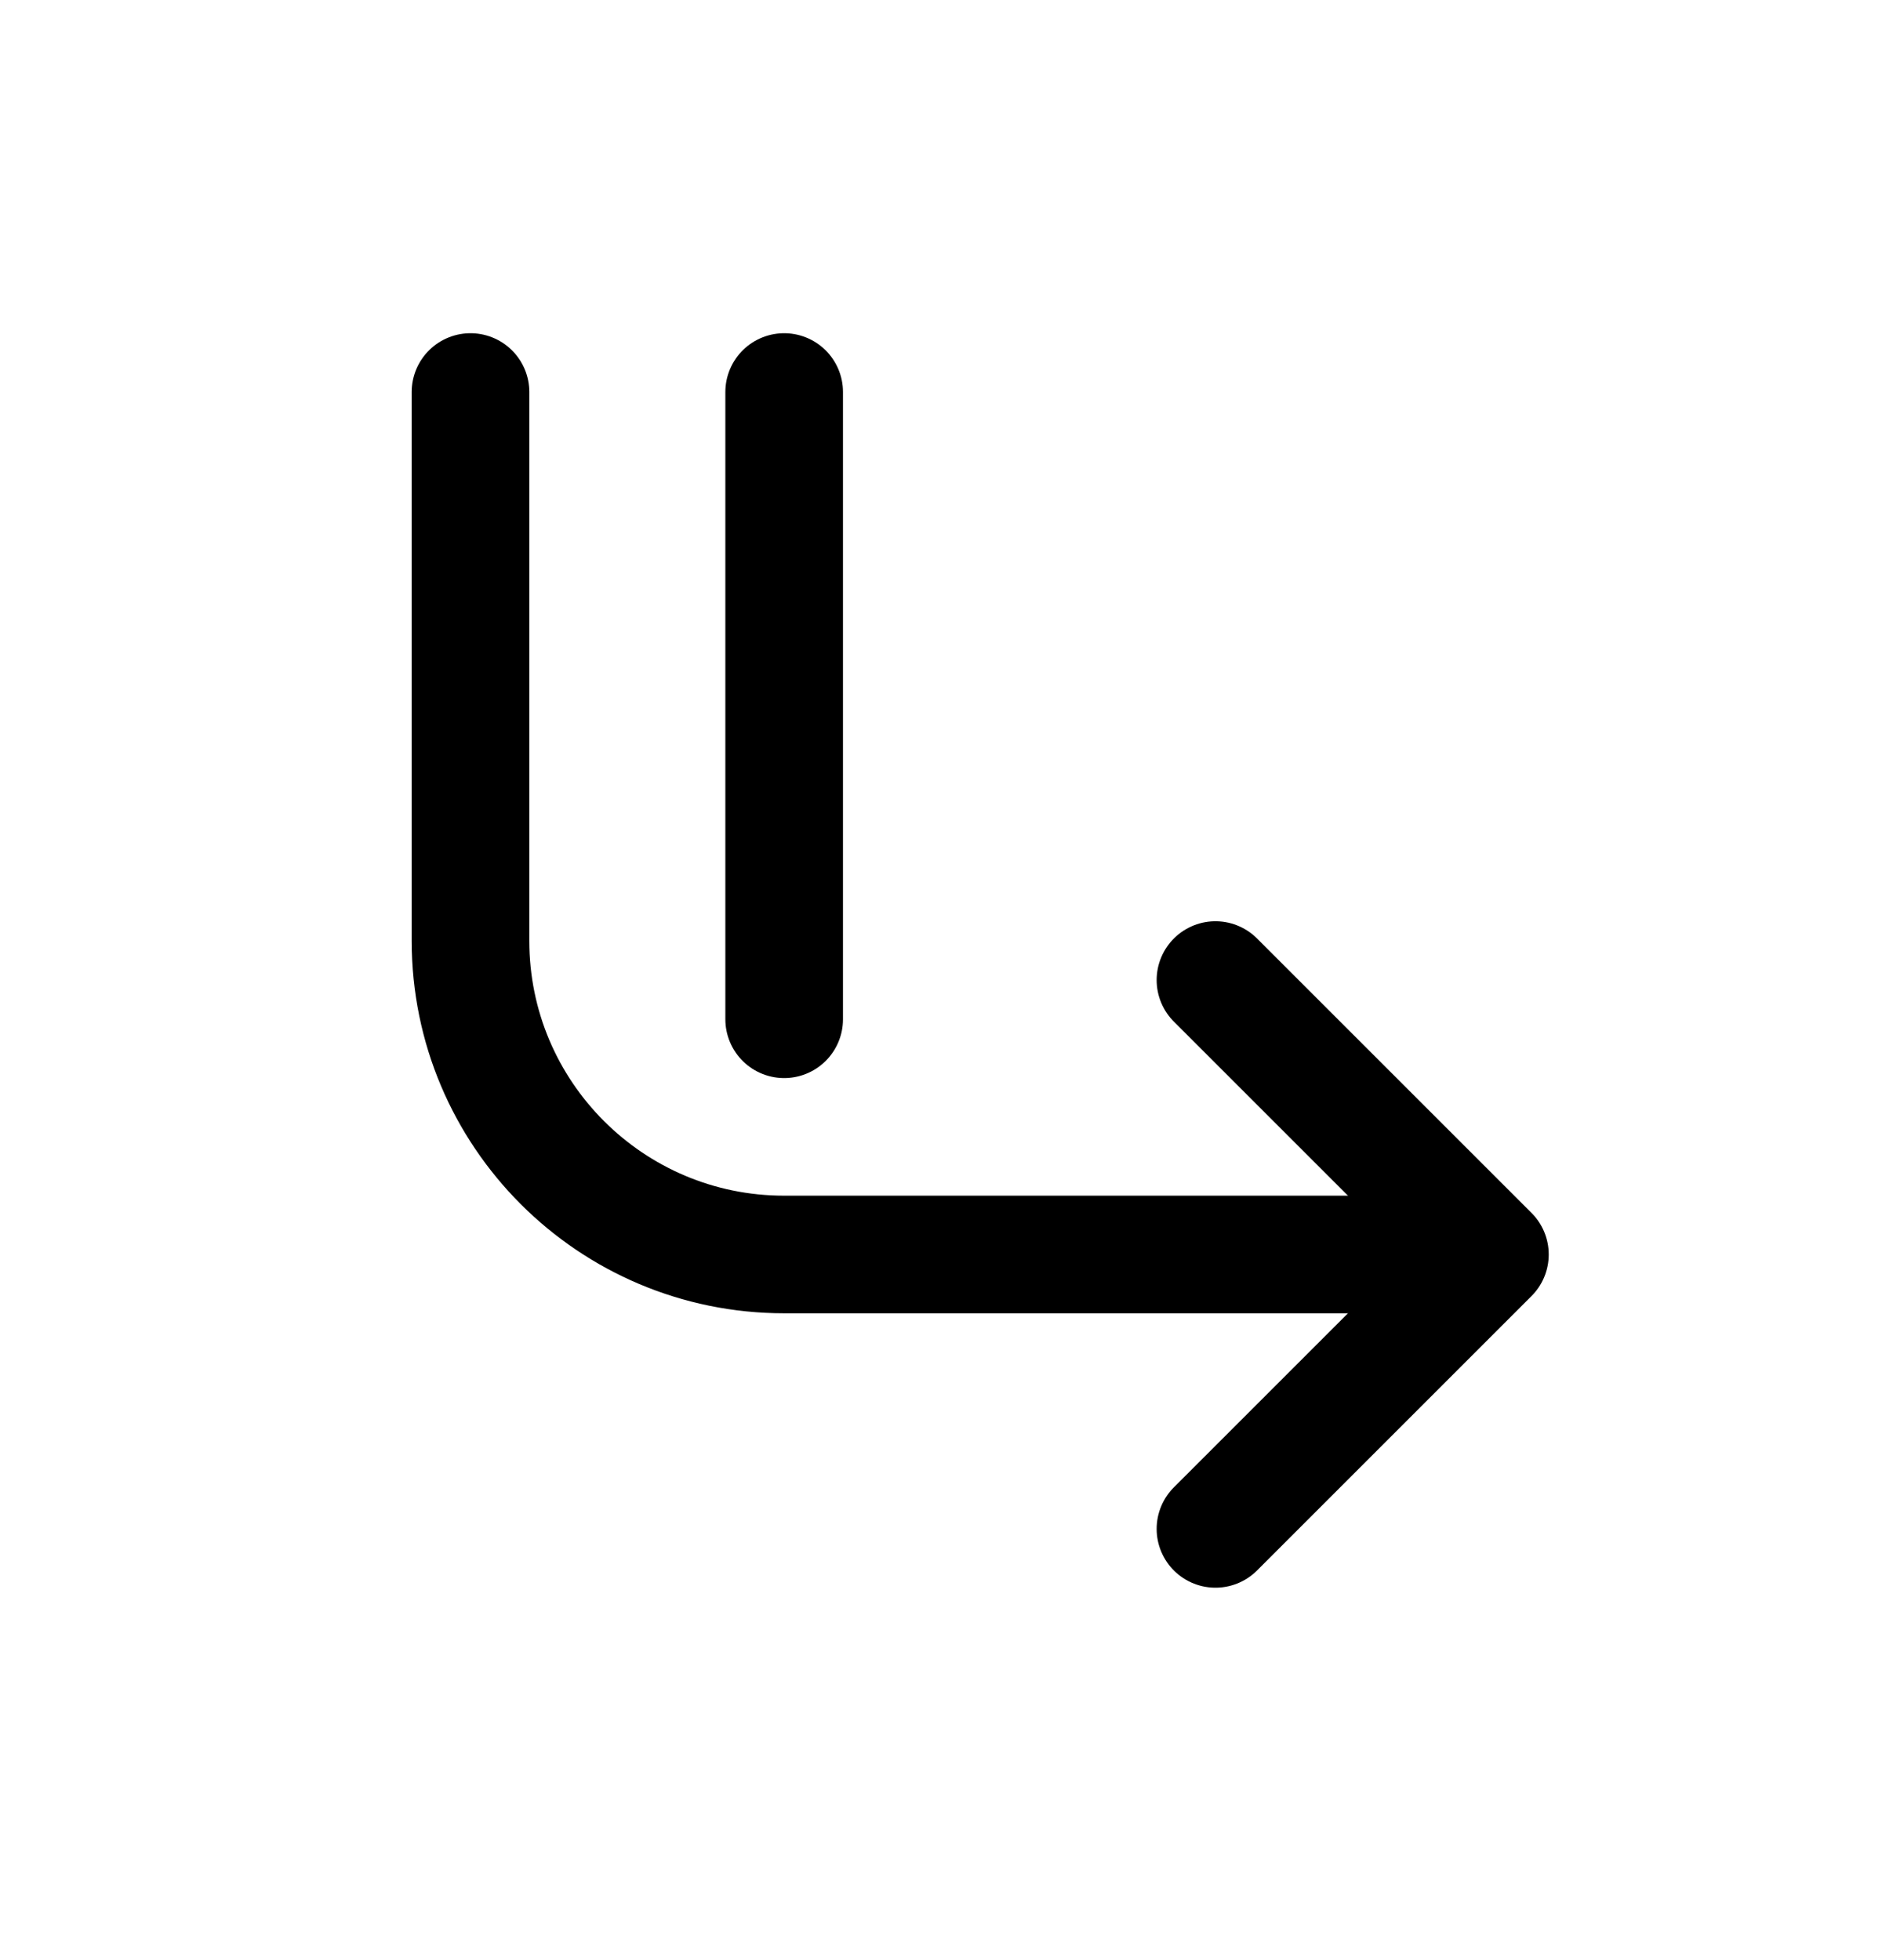 <svg width="24" height="25" viewBox="0 0 24 25" fill="none" stroke="currentColor" xmlns="http://www.w3.org/2000/svg">
<g>
<path d="M15.5 19.5L19 16L15.5 12.5" stroke-width="1.5" stroke-linecap="round" stroke-linejoin="round"/>
<path d="M18 16H10C7.791 16 6 14.209 6 12V5" stroke-width="1.5" stroke-linecap="round" stroke-linejoin="round"/>
<path d="M10 5L10 13" stroke-width="1.5" stroke-linecap="round"/>
</g>
</svg>
